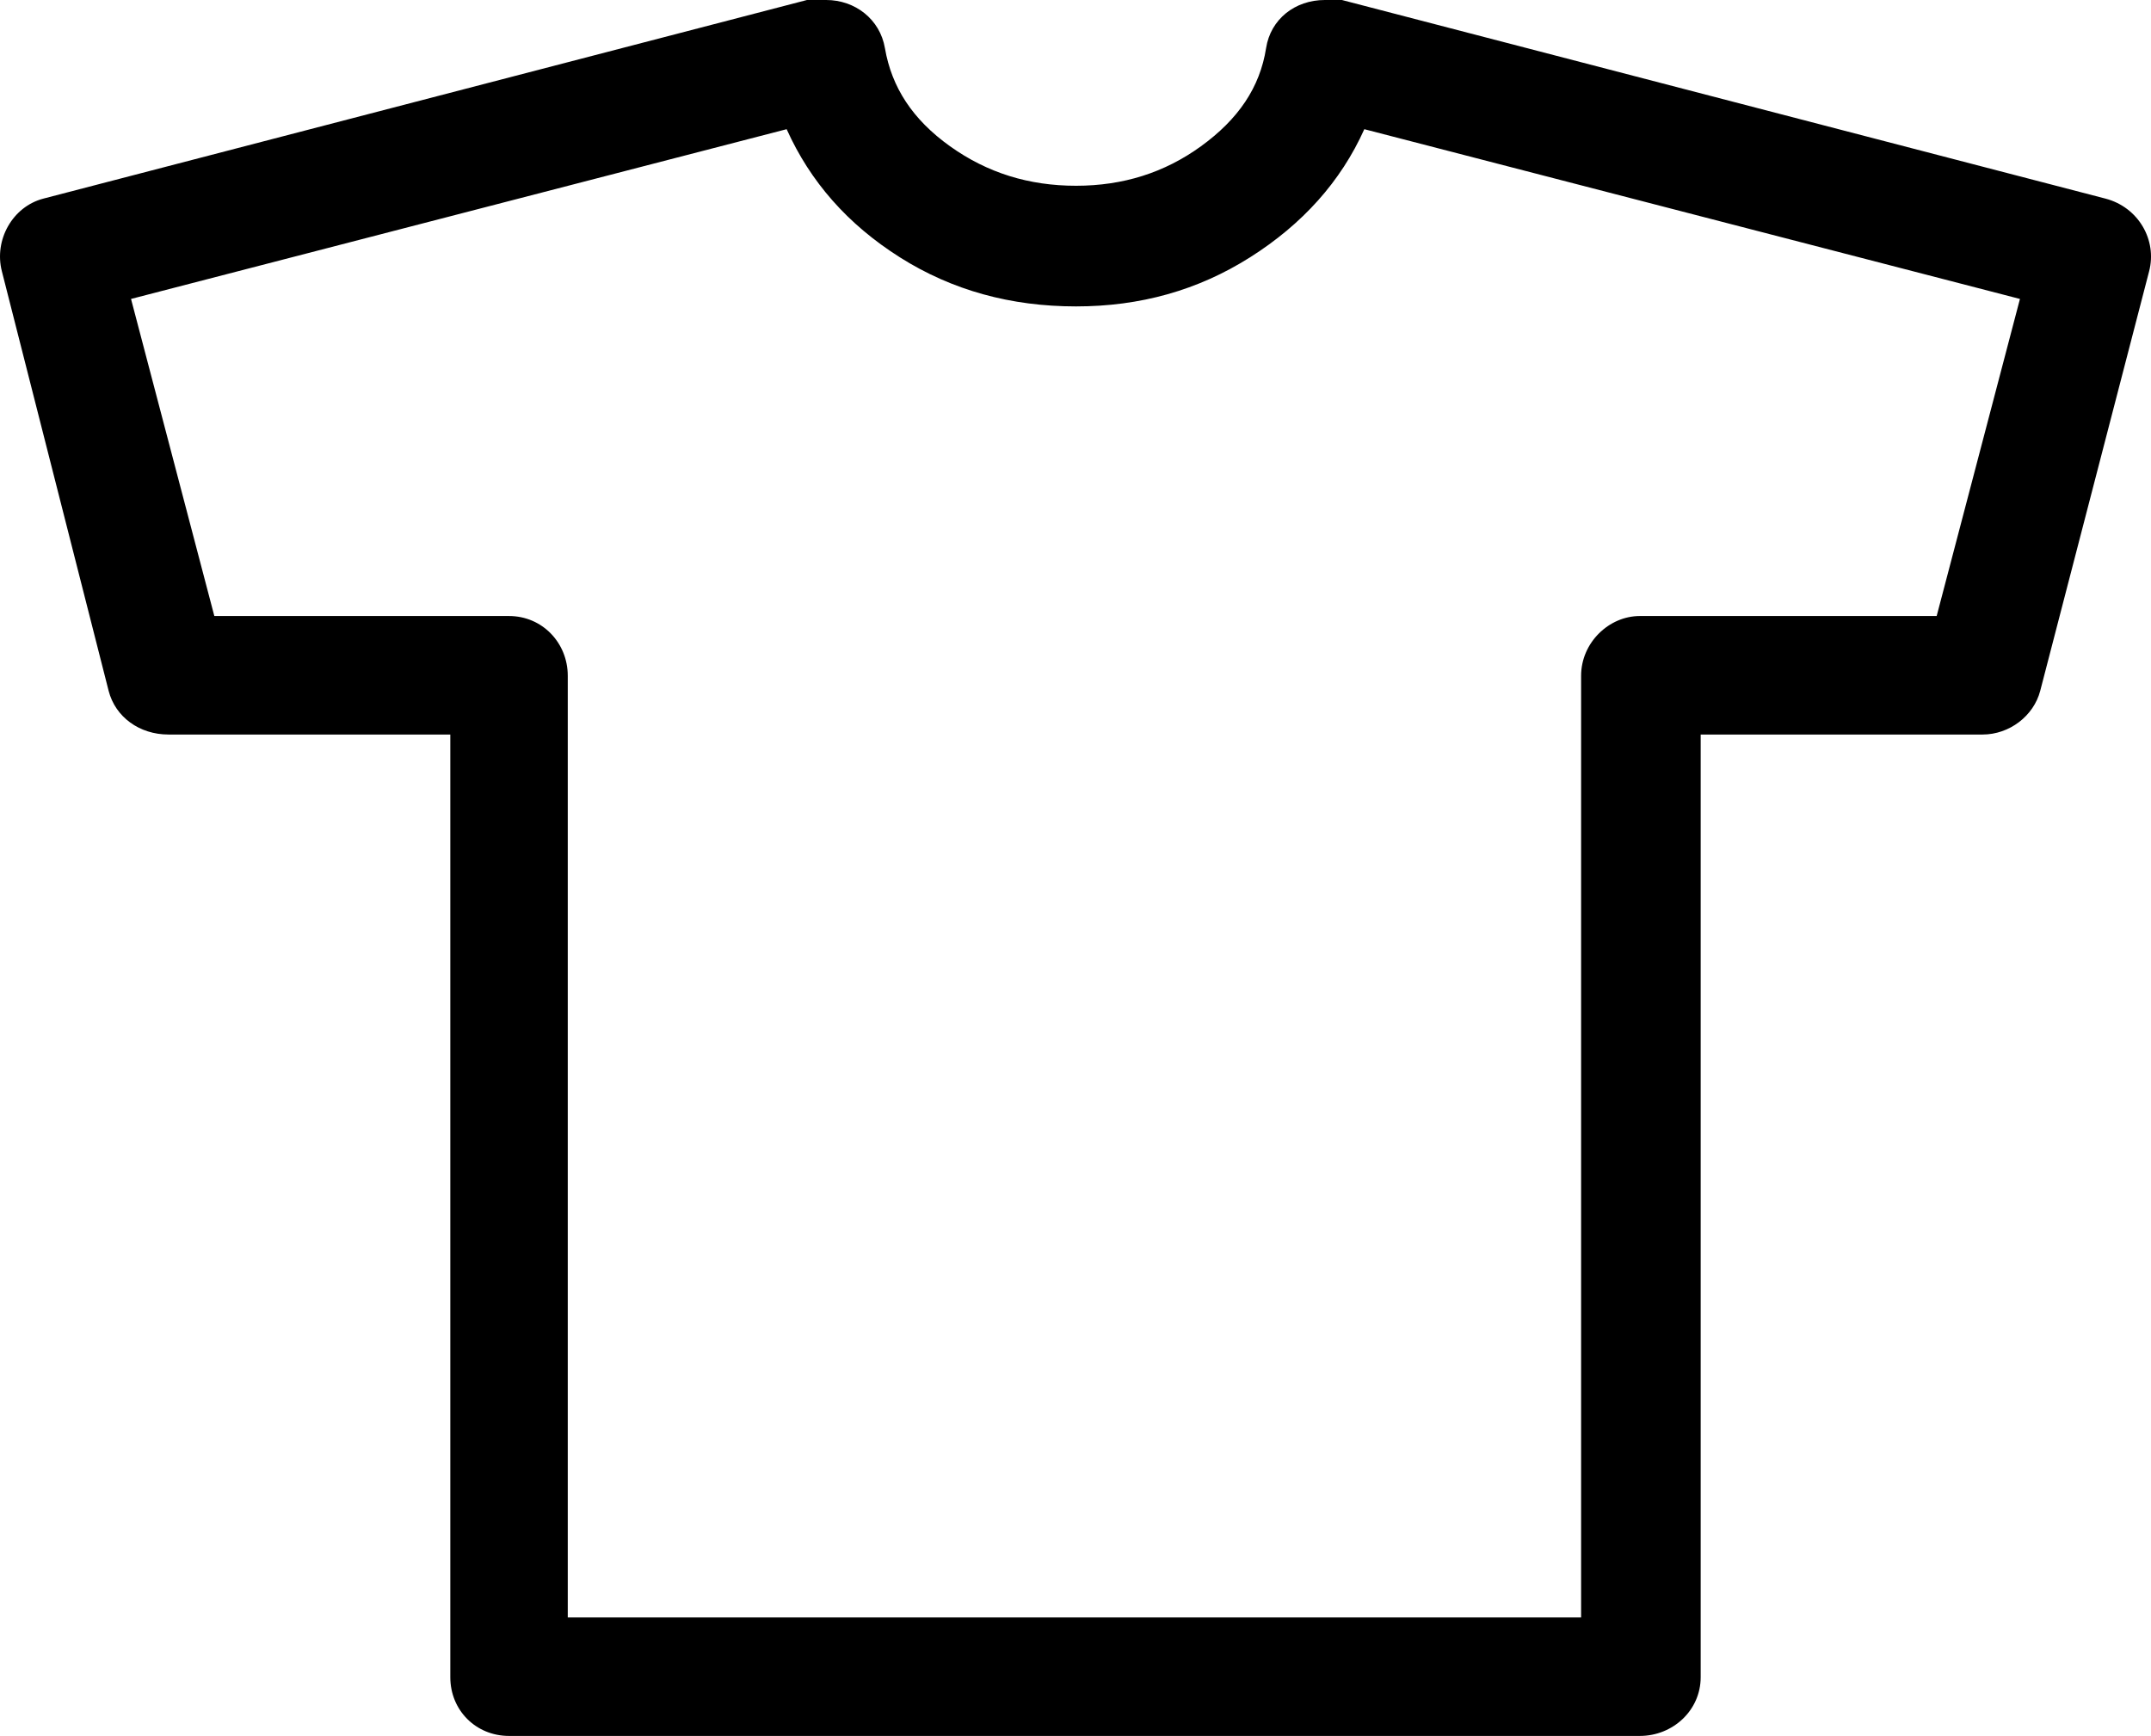 <?xml version="1.0" encoding="utf-8"?>
<!-- Generator: Adobe Illustrator 16.0.0, SVG Export Plug-In . SVG Version: 6.00 Build 0)  -->
<!DOCTYPE svg PUBLIC "-//W3C//DTD SVG 1.1//EN" "http://www.w3.org/Graphics/SVG/1.1/DTD/svg11.dtd">
<svg version="1.1" id="Capa_1" xmlns="http://www.w3.org/2000/svg" xmlns:xlink="http://www.w3.org/1999/xlink" x="0px" y="0px"
	 viewBox="0 98.207 500 403.586" enable-background="new 0 98.207 500 403.586" xml:space="preserve">
	 <style>path,rect,polygon { fill:#000000 !important}</style>
<path d="M489.394,144.375L311.927,98.207h-3.474h-0.498c-6.947,0-12.607,4.479-13.65,11.173
	c-1.436,9.192-6.497,16.568-15.139,22.833c-8.483,6.148-18.12,9.182-29.044,9.182c-10.918,0-20.598-2.976-29.287-9.182
	c-8.684-6.206-13.566-13.667-15.139-22.833c-1.154-6.72-6.952-11.173-13.651-11.173h-0.995h-3.474L10.108,144.375
	c-7.228,1.88-11.522,9.643-9.68,16.875l24.818,97.547c1.563,6.132,7.196,10.177,13.9,10.177h65.528v219.166
	c0,7.694,5.957,13.651,13.651,13.651h262.851c7.694,0,14.148-5.957,14.148-13.651V268.976h65.527
	c6.206,0,11.872-4.289,13.402-10.177l25.316-97.547C501.445,154.023,497.088,146.377,489.394,144.375z M450.178,241.425h-69.001
	c-7.196,0-13.651,6.206-13.651,13.9v218.917H131.977V255.325c0-7.694-5.957-13.9-13.651-13.9H49.822l-19.365-73.719l152.4-39.465
	c5.465,12.163,14.149,22.091,26.312,29.785c12.163,7.694,25.814,11.417,40.953,11.417c14.896,0,28.297-3.723,40.46-11.417
	s21.096-17.622,26.555-29.785l152.4,39.465L450.178,241.425z"/>
</svg>
